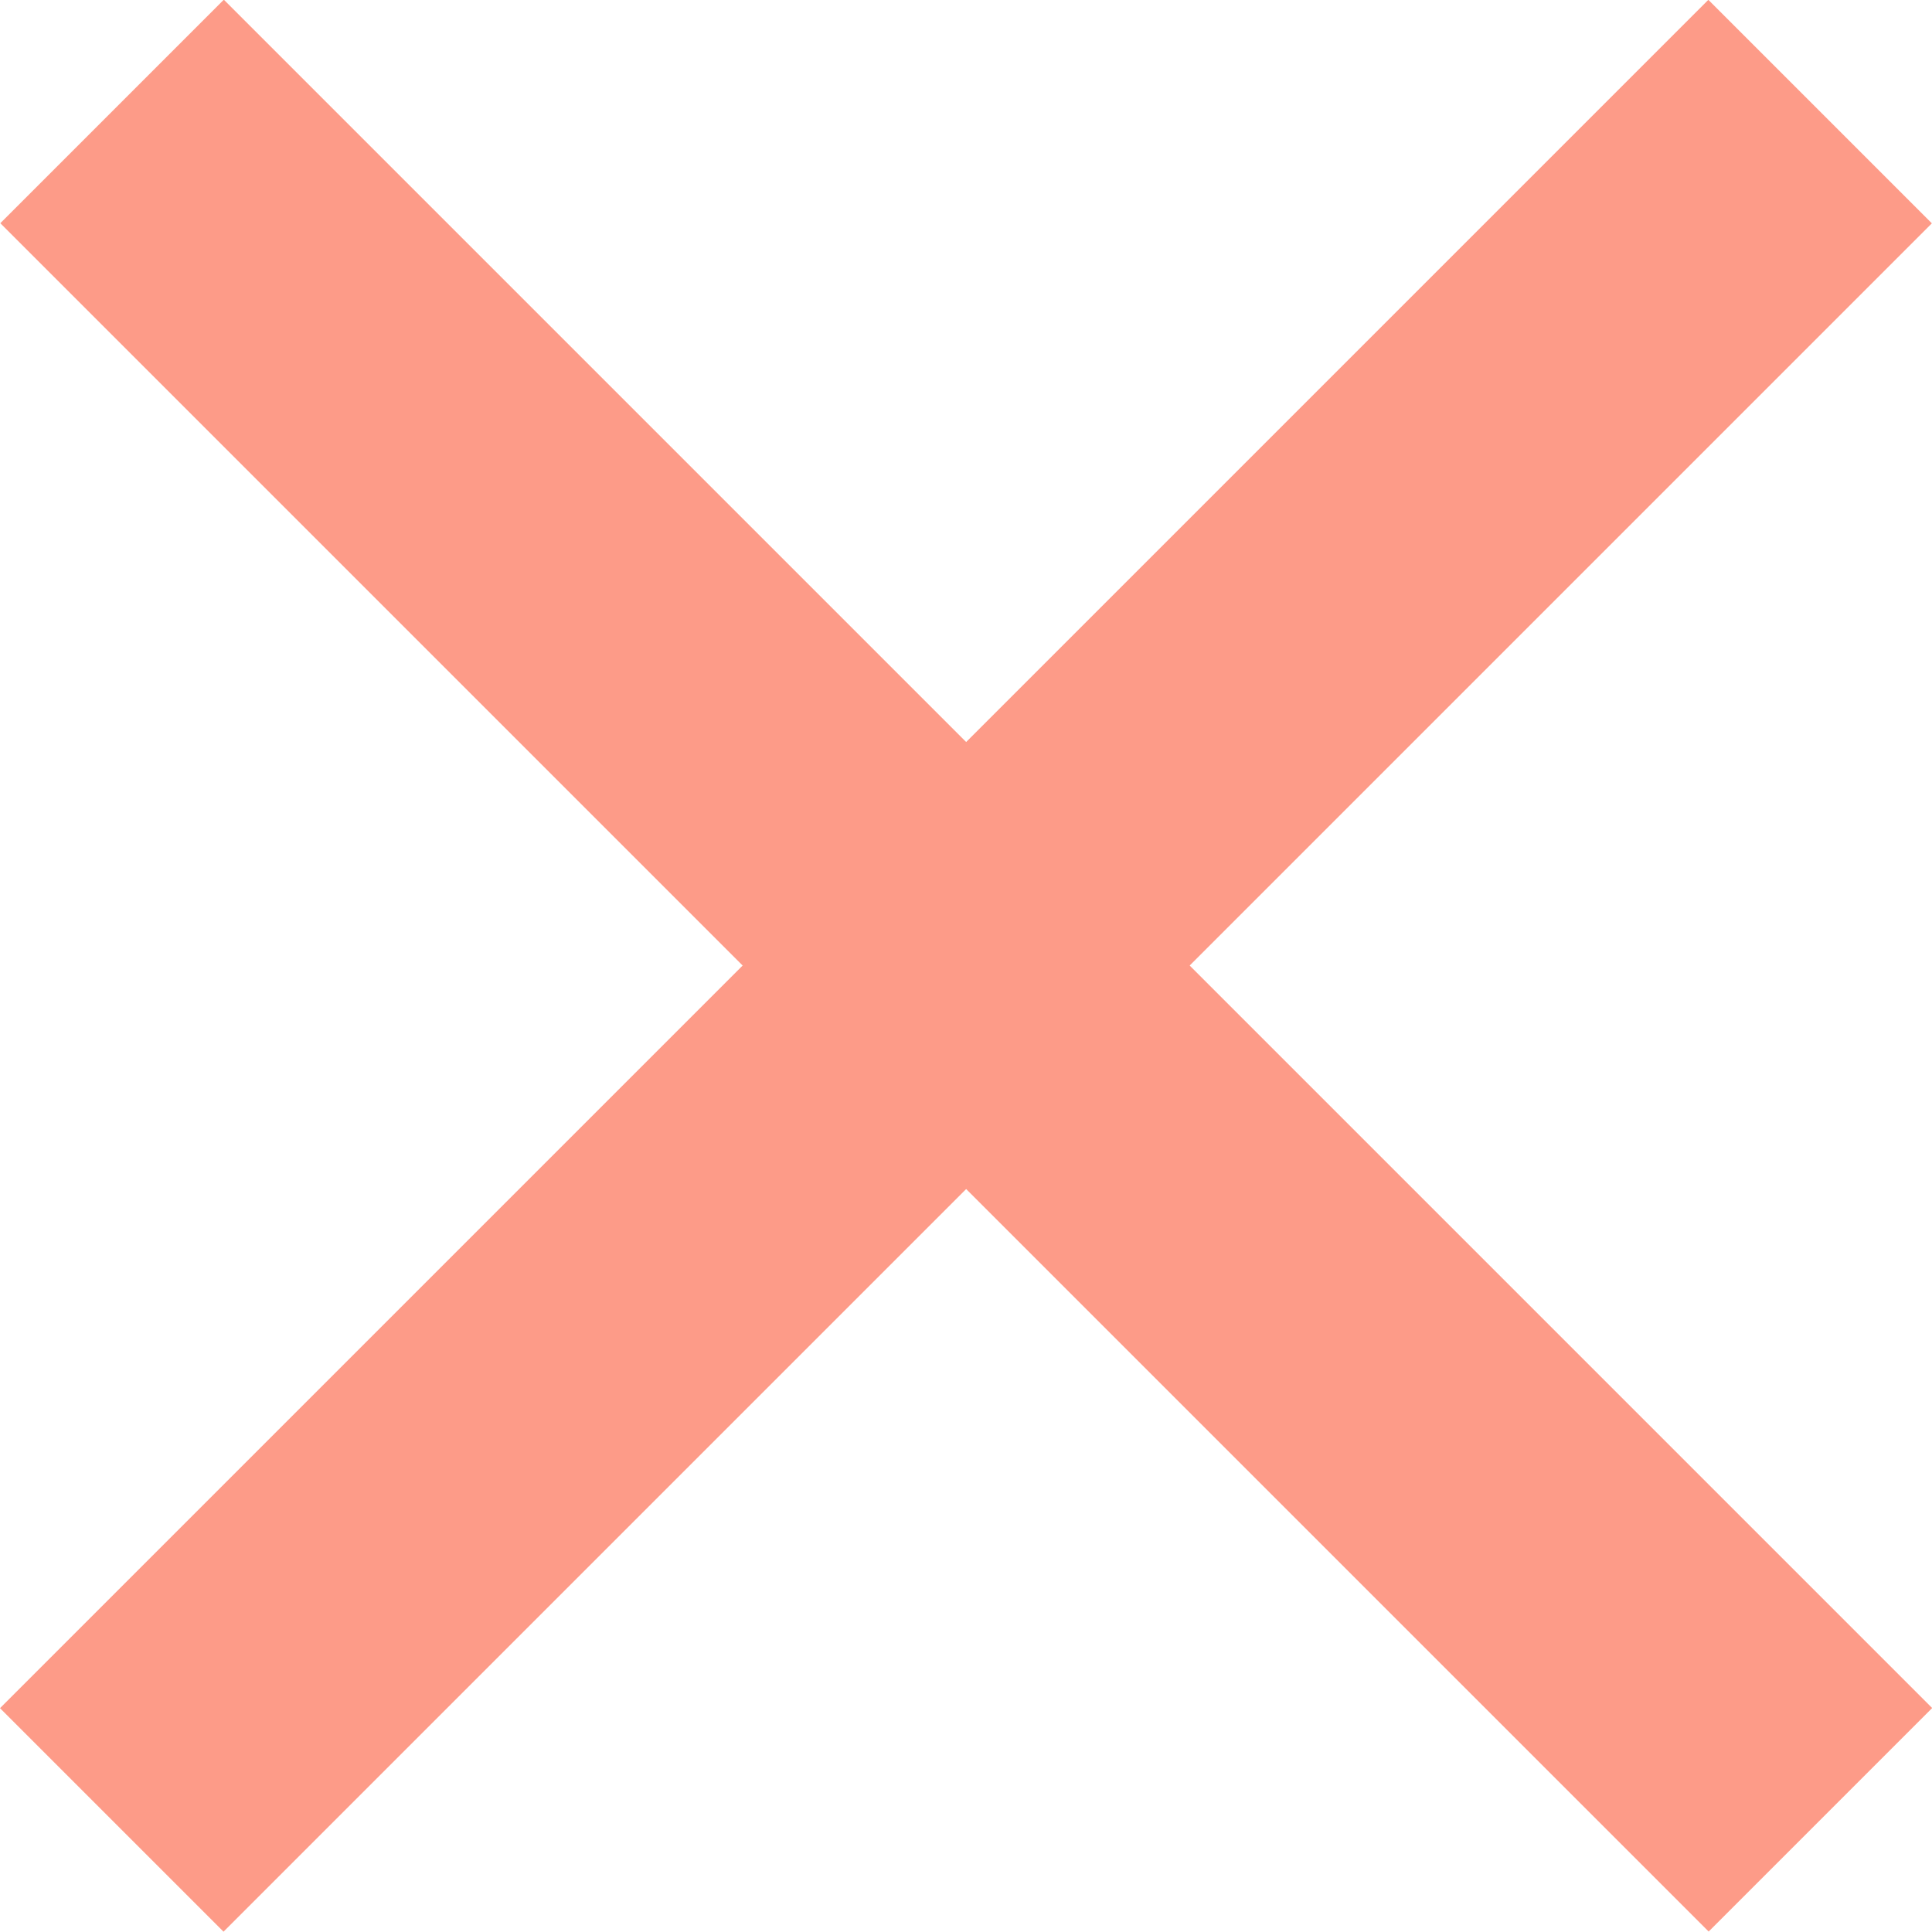 <svg xmlns="http://www.w3.org/2000/svg" viewBox="0 0 6.112 6.111">
  <defs>
    <style>
      .cls-1 {
        fill: none;
        stroke: #fd9b88;
      }
    </style>
  </defs>
  <g id="Group_855" data-name="Group 855" transform="translate(-1476.342 -735.167)">
    <path id="Path_687" data-name="Path 687" class="cls-1" d="M0,0V7.643" transform="translate(1482.1 735.52) rotate(45)"/>
    <path id="Path_688" data-name="Path 688" class="cls-1" d="M0,0V7.643" transform="translate(1482.101 740.924) rotate(135)"/>
  </g>
</svg>
